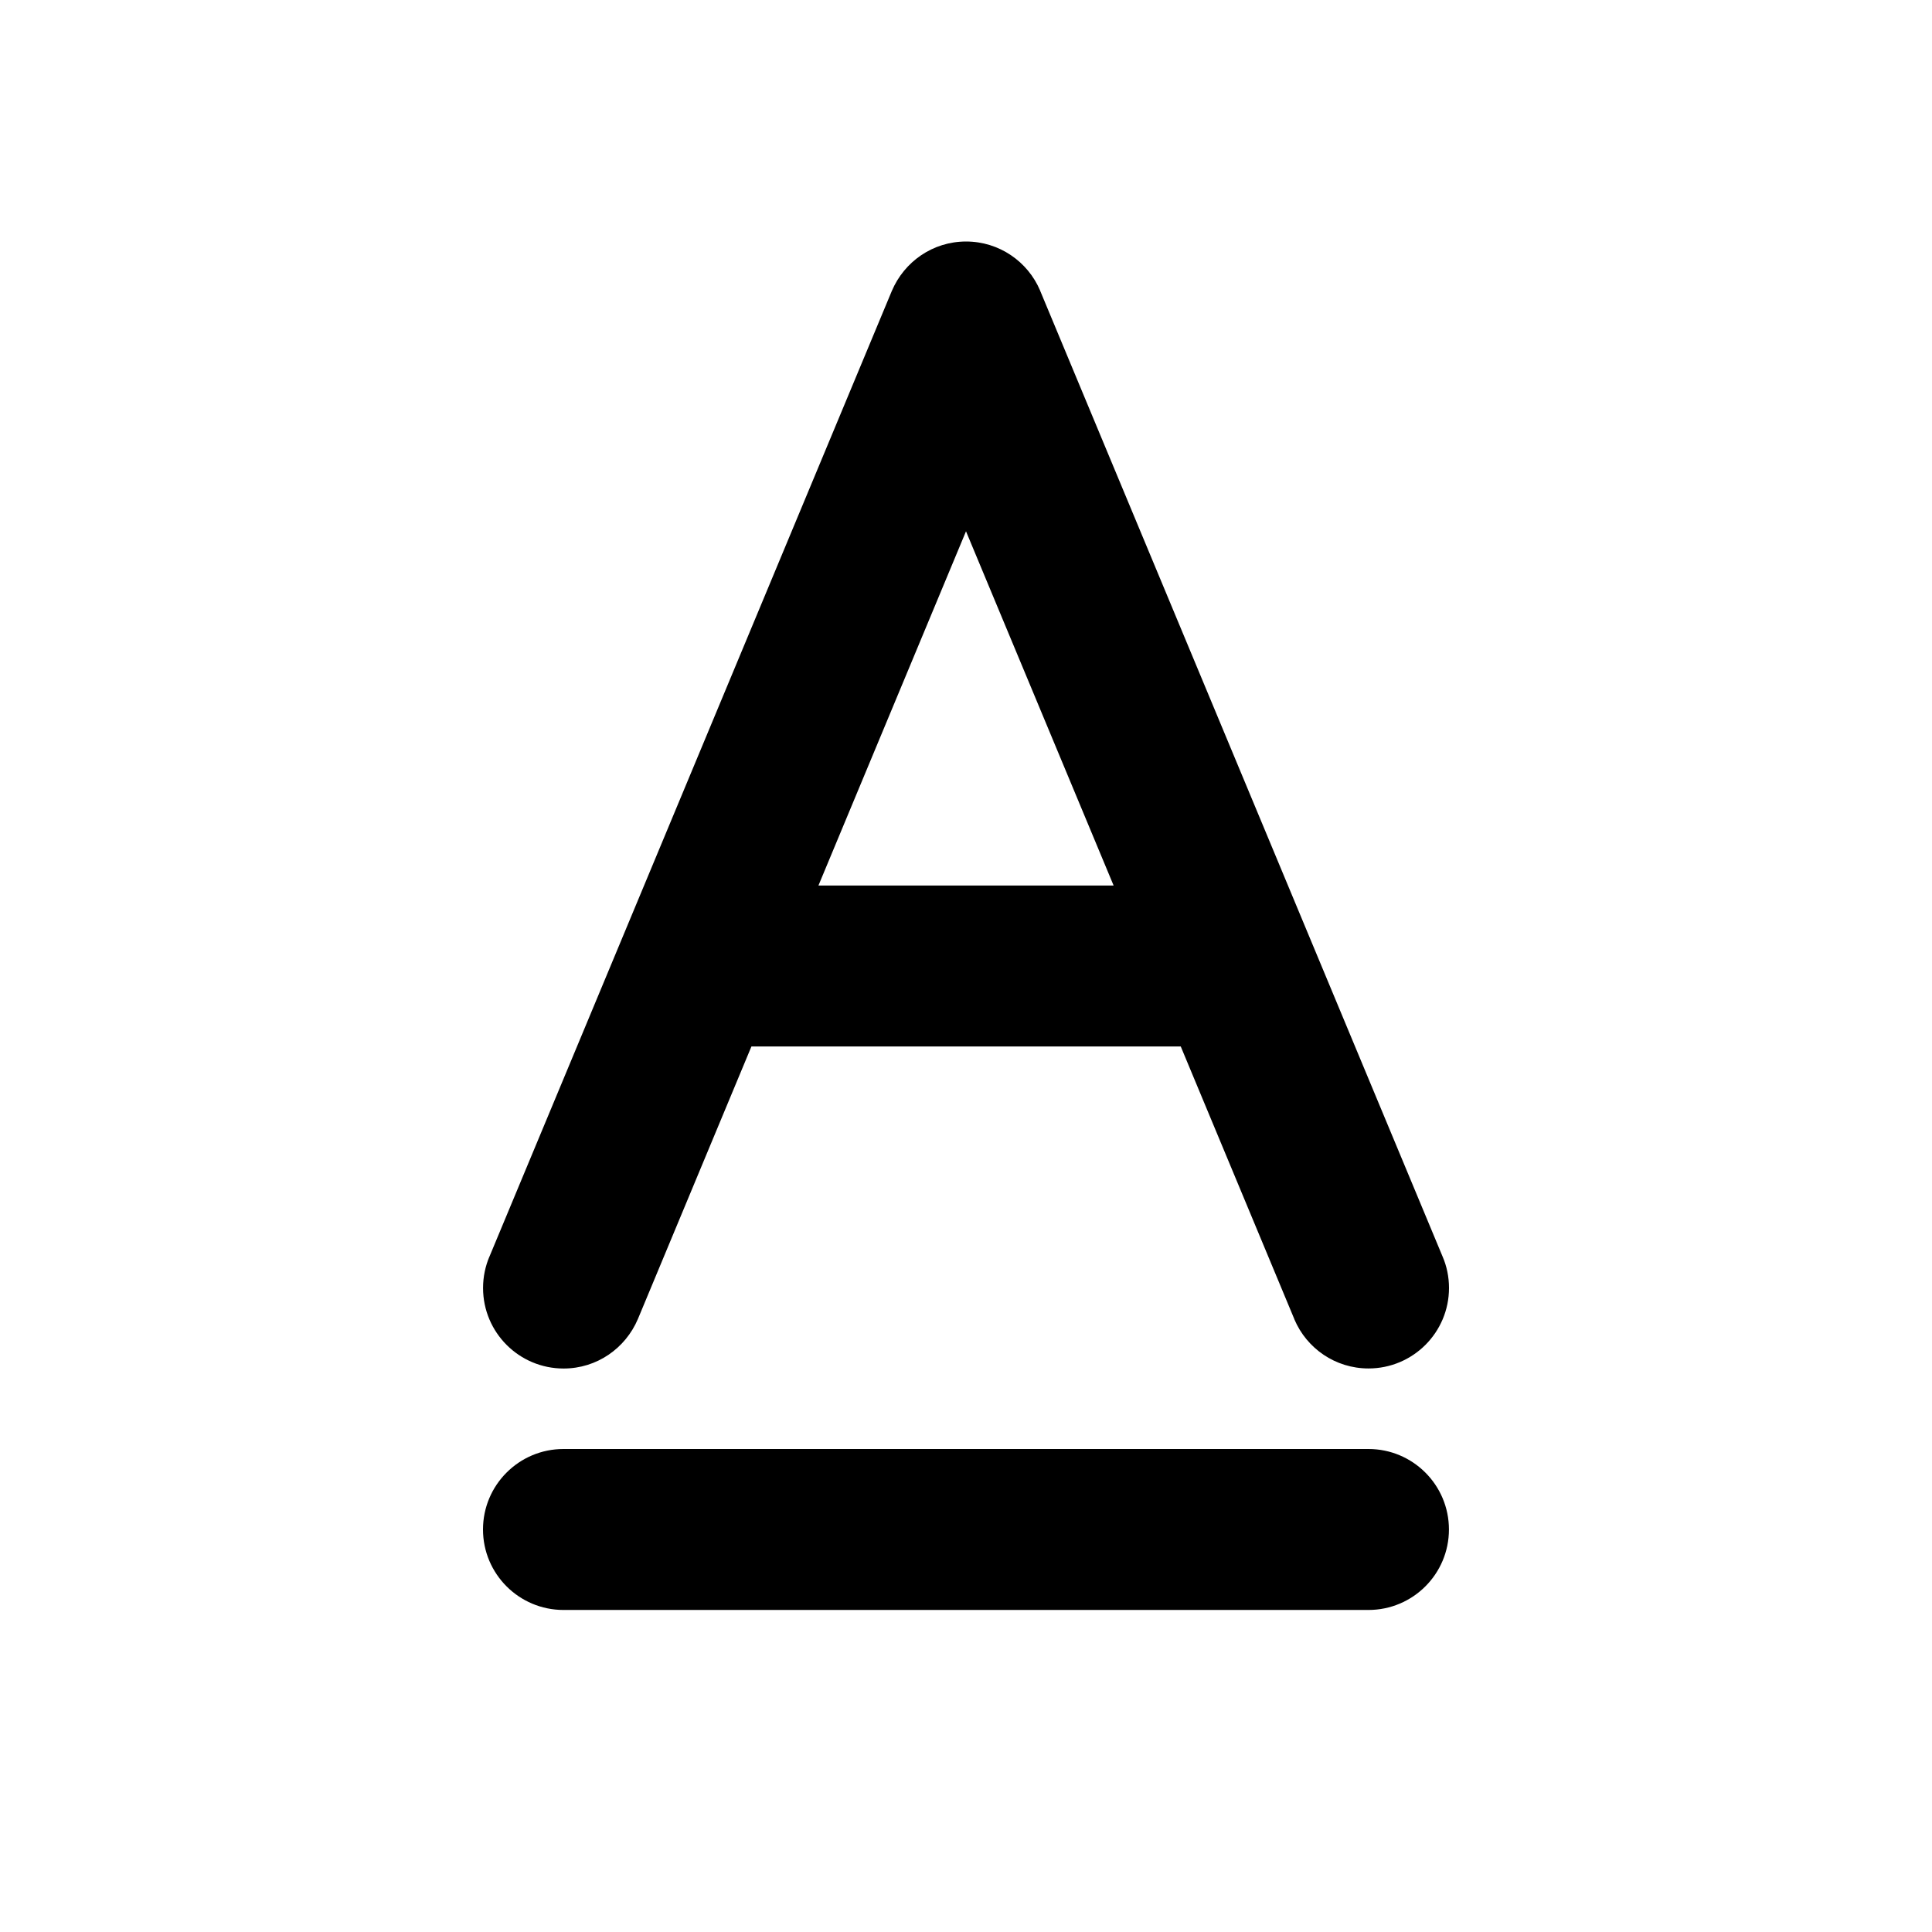 <!-- Generated by IcoMoon.io -->
<svg version="1.1" xmlns="http://www.w3.org/2000/svg" width="32" height="32" viewBox="0 0 32 32">
<title>text-underline-filled</title>
<path d="M16 4c0 0 0 0 0 0 0.551 0 1.024 0.334 1.227 0.811l0.003 0.009 6.667 16c0.065 0.152 0.103 0.328 0.103 0.513 0 0.736-0.597 1.333-1.333 1.333-0.551 0-1.024-0.334-1.227-0.811l-0.003-0.009-1.88-4.513h-7.111l-1.88 4.513c-0.206 0.486-0.68 0.821-1.231 0.821-0.737 0-1.334-0.597-1.334-1.334 0-0.185 0.038-0.362 0.106-0.522l-0.003 0.009 6.667-16c0.206-0.486 0.679-0.82 1.231-0.82 0 0 0 0 0 0v0zM13.556 14.667h4.889l-2.445-5.867-2.444 5.867zM8 25.333c0-0.736 0.597-1.333 1.333-1.333v0h13.333c0.736 0 1.333 0.597 1.333 1.333s-0.597 1.333-1.333 1.333v0h-13.333c-0.736 0-1.333-0.597-1.333-1.333v0z"></path>
</svg>
